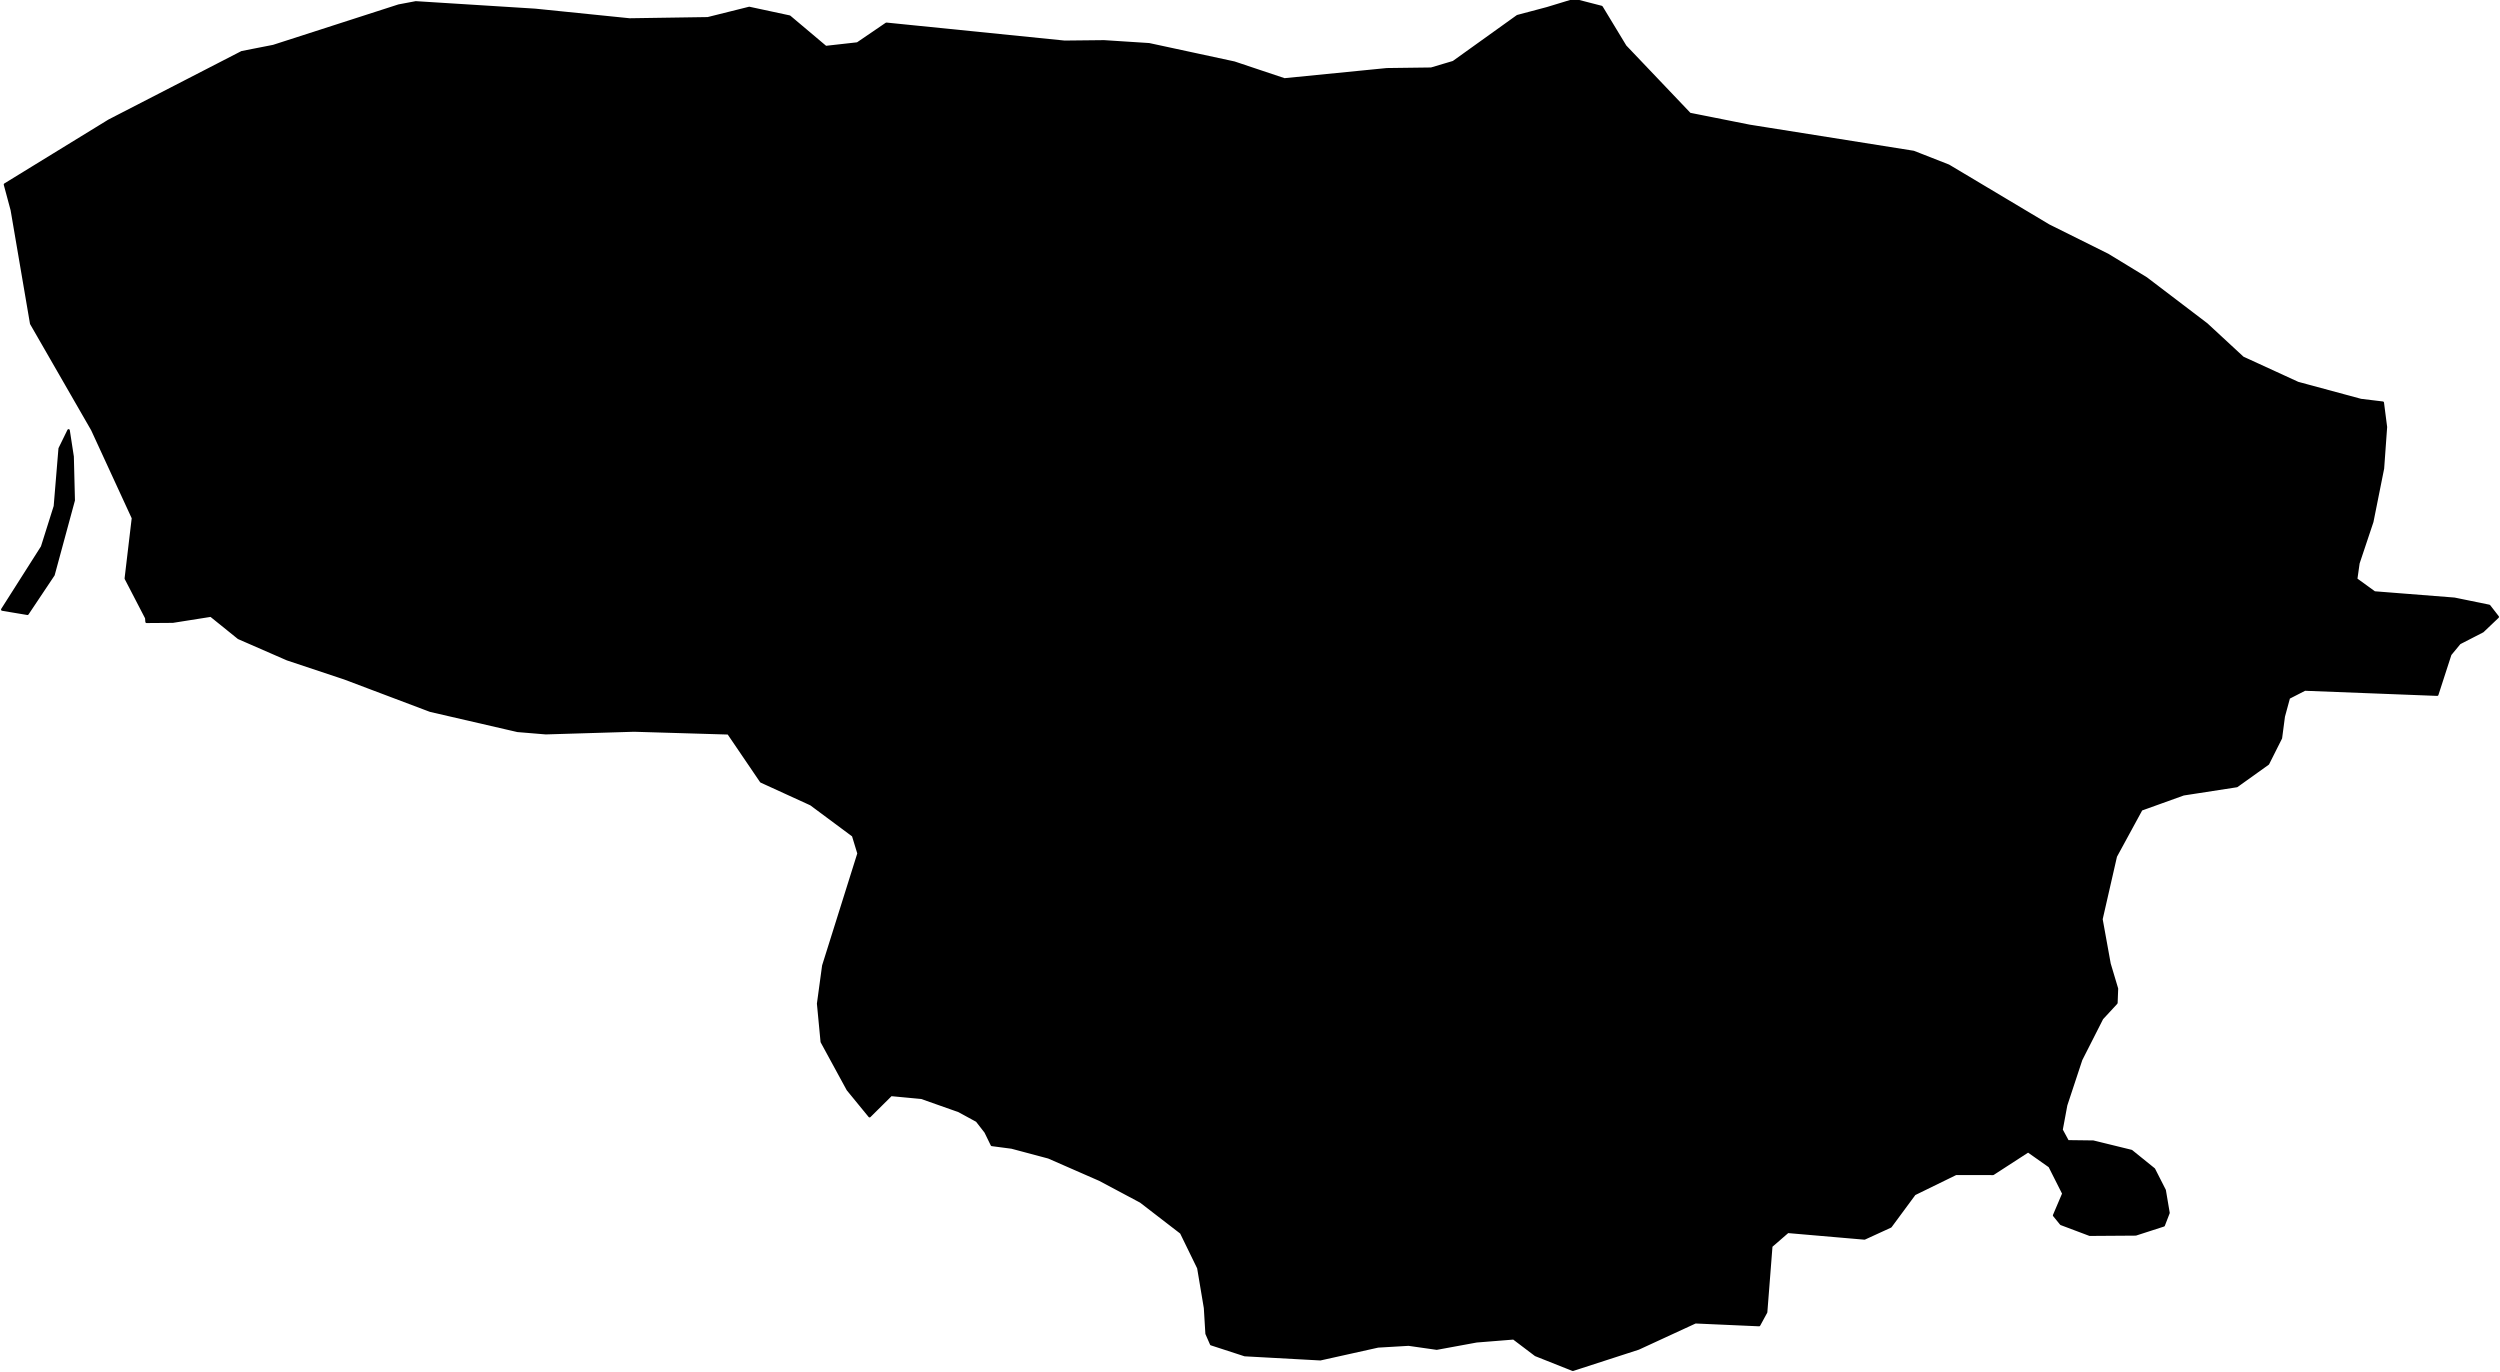 <?xml version="1.0" encoding="utf-8"?><!DOCTYPE svg  PUBLIC '-//W3C//DTD SVG 1.1//EN'  'http://www.w3.org/Graphics/SVG/1.1/DTD/svg11.dtd'><svg enable_background="new 0 0 1000 549" height="549px" pretty_print="False" style="stroke-linejoin: round; stroke:#000; fill: none;" version="1.1" viewBox="0 0 1000 549" width="1000px" xmlns="http://www.w3.org/2000/svg" xmlns:xlink="http://www.w3.org/1999/xlink"><defs><style type="text/css"><![CDATA[path { fill-rule: evenodd; }]]></style></defs><g class="" fill="#000" id="country"><path d="M21.39,229.944L29.482,200.118L29.045,182.652L27.428,172.157L23.878,179.408L21.967,202.494L16.841,218.758L0.911,243.818L10.993,245.506L21.39,229.944Z M629.133,547.907L655.383,539.398L678.15,528.893L703.638,530.025L706.443,524.864L708.506,498.448L715.113,492.725L745.801,495.373L756.231,490.589L765.805,477.619L782.343,469.53L797.229,469.54L811.248,460.46L819.868,466.542L825.363,477.427L821.652,486.148L824.436,489.564L835.887,493.878L854.296,493.75L865.469,490.141L867.392,485.155L865.863,476.104L861.58,467.694L852.569,460.417L837.29,456.672L827.106,456.544L824.609,451.925L826.443,442.049L832.459,423.848L840.815,407.392L846.556,401.18L846.775,395.48L843.798,385.52L840.569,367.673L846.316,342.522L856.521,323.777L873.405,317.704L894.726,314.408L907.2,305.484L912.355,295.225L913.494,286.574L915.528,279.092L921.936,275.809L974.887,277.86L980.106,261.755L983.83,257.251L993.081,252.493L999.089,246.77L995.677,242.364L981.78,239.518L949.777,237.002L942.451,231.684L943.357,225.284L948.892,208.721L953.17,187.36L954.36,170.821L953.104,161.081L944.34,160.022L919.148,153.208L897.108,143.091L882.652,129.715L858.492,111.336L843.124,101.959L819.509,90.215L779.418,66.281L765.419,60.794L699.796,50.35L675.908,45.595L650.123,18.508L640.617,2.808L629.717,0L618.873,3.304L606.998,6.461L581.356,24.845L572.471,27.486L554.704,27.718L513.751,31.775L493.725,25.067L459.636,17.716L441.62,16.555L425.821,16.724L354.558,9.522L342.99,17.41L330.278,18.836L315.819,6.651L299.695,3.188L283.119,7.326L251.848,7.801L214.093,3.959L166.326,0.961L159.505,2.248L109.352,18.424L96.746,20.895L43.634,48.247L1.994,73.81L4.734,84.016L12.486,129.429L36.915,171.892L53.19,207.225L50.329,231.398L58.519,247.184L58.635,248.724L69.122,248.649L84.355,246.239L95.433,255.18L114.918,263.688L137.755,271.294L172.115,284.268L207.027,292.334L218.309,293.269L253.621,292.207L291.362,293.323L304.444,312.579L324.368,321.693L341.252,334.234L343.43,341.384L329.331,386.266L327.262,401.468L328.715,416.728L339.107,435.811L347.836,446.475L356.426,437.954L368.606,439.106L383.553,444.384L390.769,448.32L394.239,452.789L396.76,457.963L404.67,458.998L419.433,462.935L439.954,471.92L456.296,480.629L472.474,493.098L479.344,507.194L482.025,523.176L482.643,533.466L484.476,537.656L497.908,542.028L528.142,543.685L551.21,538.554L563.442,537.838L574.686,539.441L590.619,536.512L605.442,535.326L614.25,541.996L629.133,547.907Z "/></g></svg>